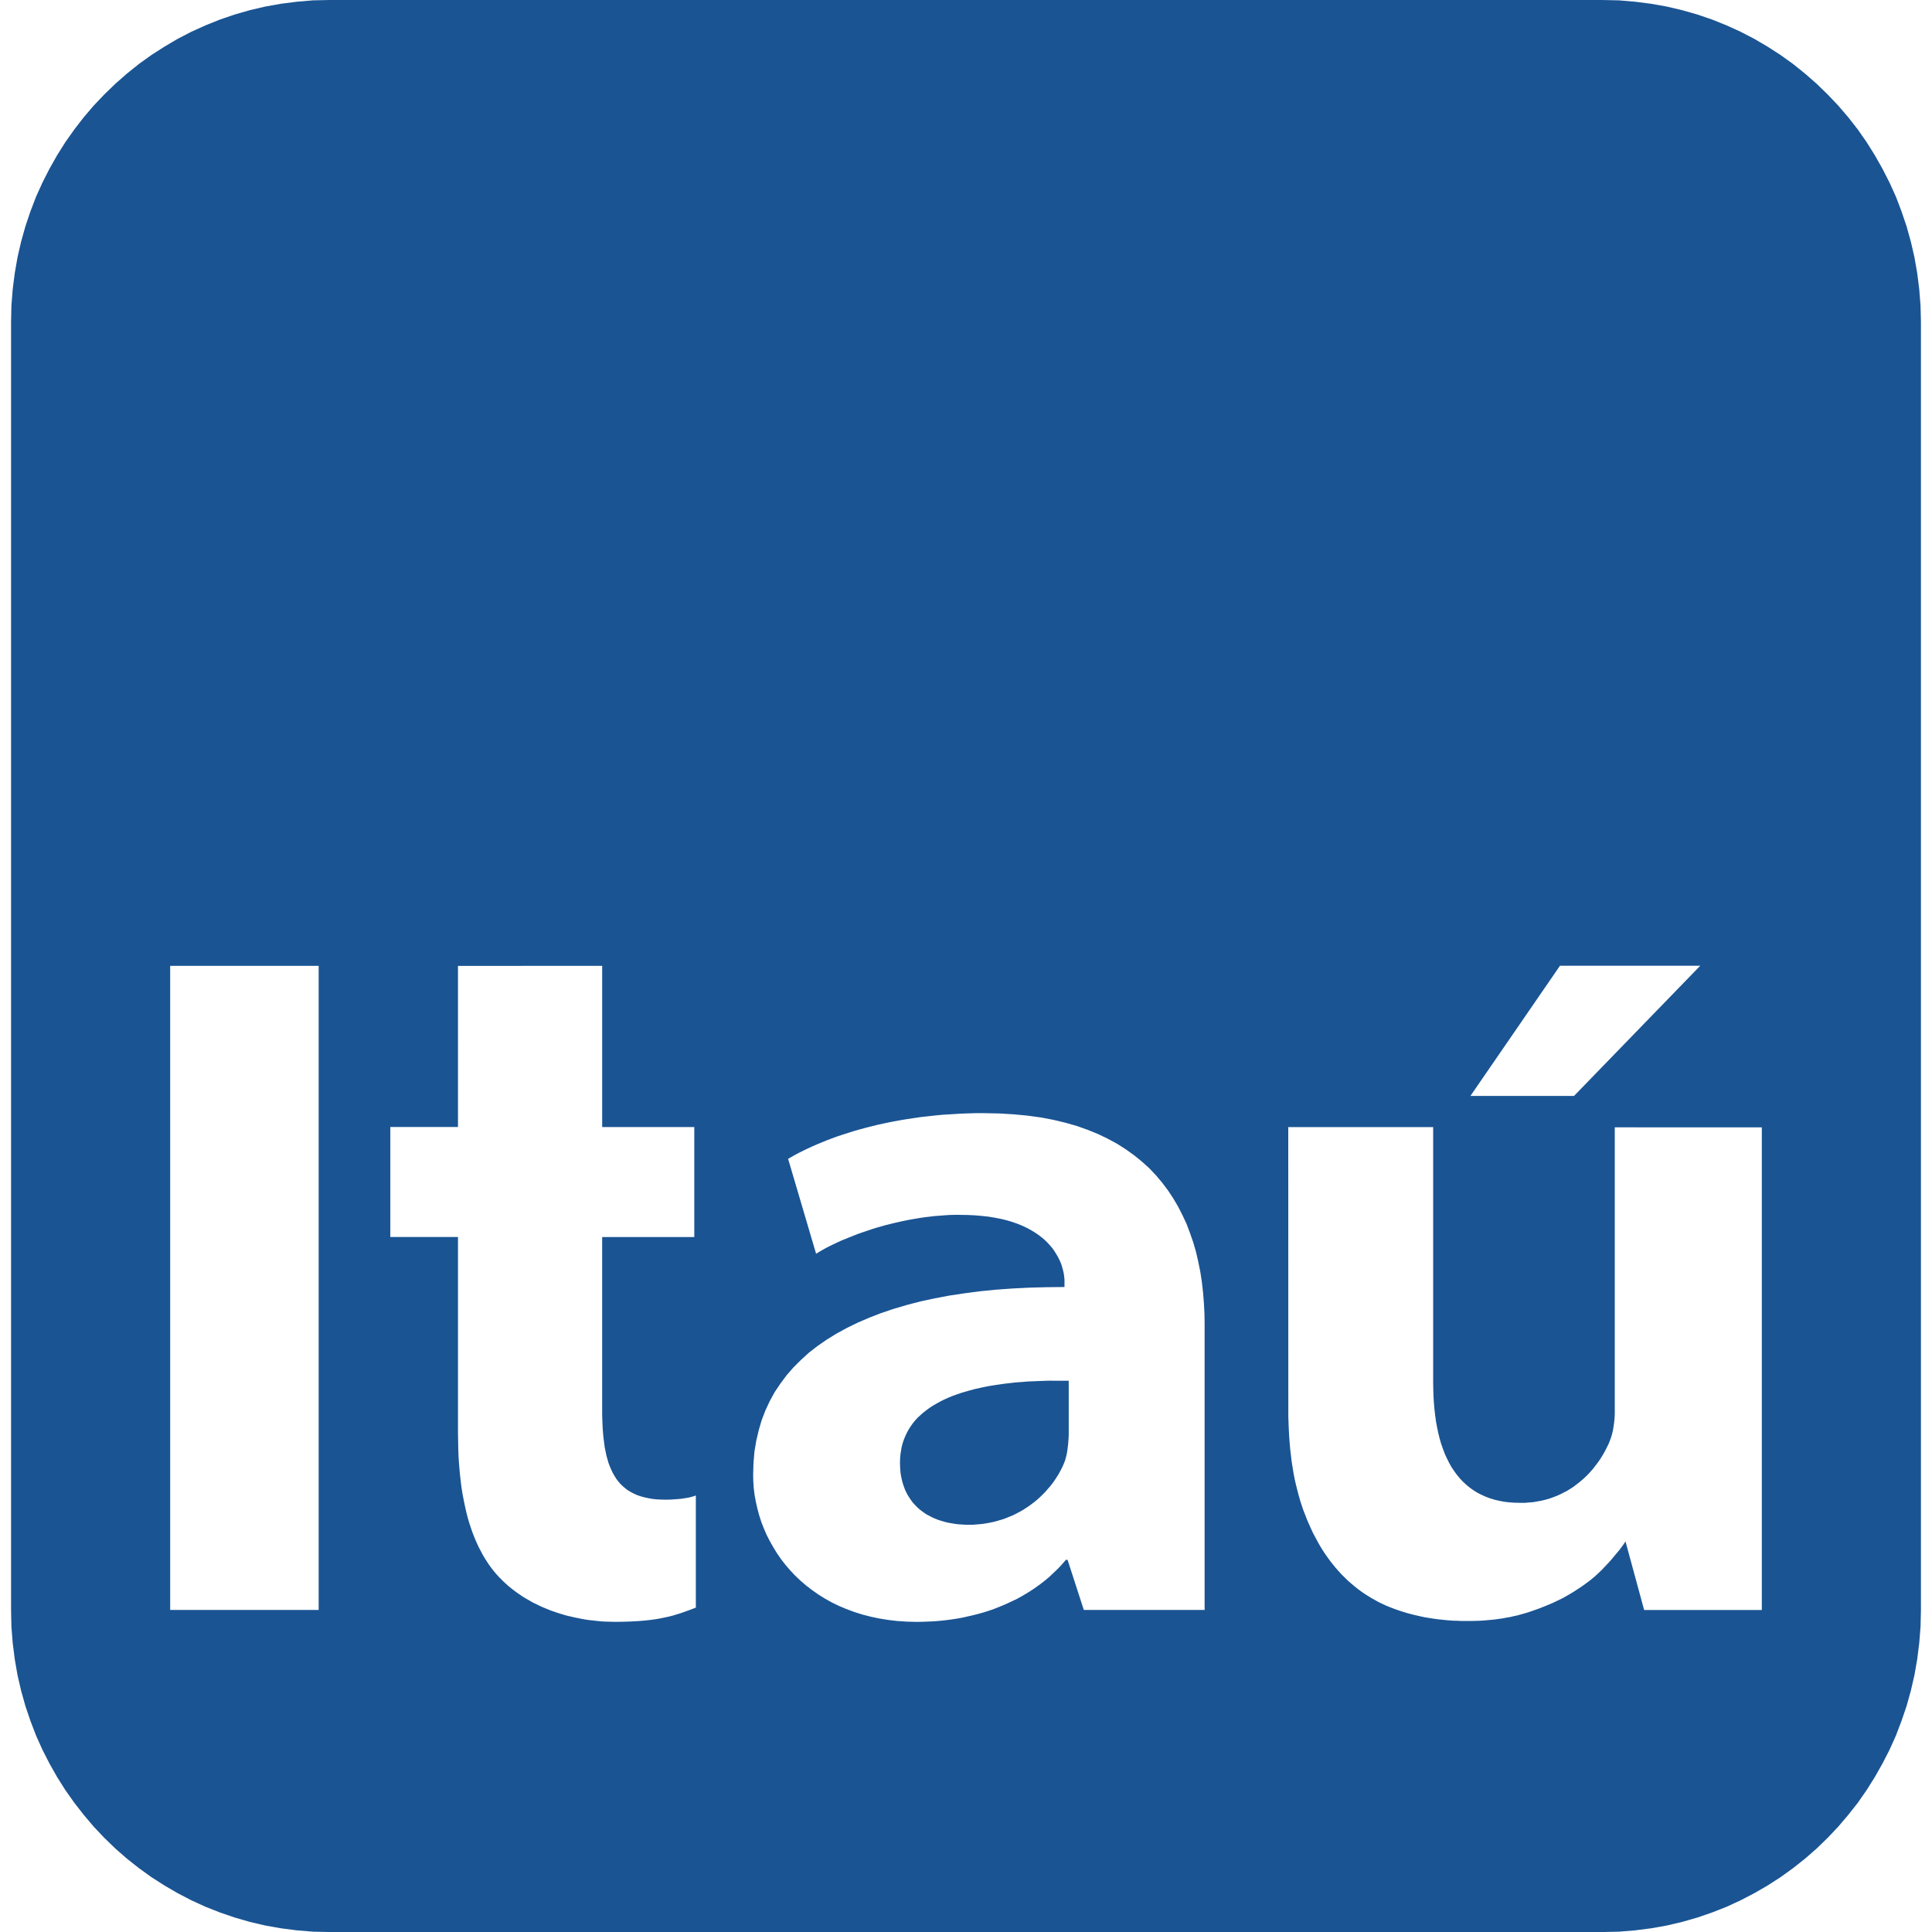 <?xml version="1.0" encoding="UTF-8" standalone="no"?>
<!-- Created with Inkscape (http://www.inkscape.org/) -->

<svg
   xmlns:dc="http://purl.org/dc/elements/1.1/"
   xmlns:cc="http://creativecommons.org/ns#"
   xmlns:rdf="http://www.w3.org/1999/02/22-rdf-syntax-ns#"
   xmlns:svg="http://www.w3.org/2000/svg"
   xmlns="http://www.w3.org/2000/svg"
   xmlns:sodipodi="http://sodipodi.sourceforge.net/DTD/sodipodi-0.dtd"
   xmlns:inkscape="http://www.inkscape.org/namespaces/inkscape"
   width="512"
   height="512"
   viewBox="0 0 135.467 135.467"
   version="1.1"
   id="svg8"
   inkscape:version="0.92.3 (unknown)"
   sodipodi:docname="itau.svg">
  <defs
     id="defs2">
    <clipPath
       clipPathUnits="userSpaceOnUse"
       id="clipPath8545">
      <path
         d="M0,934.75,0,0h1181.1v934.75h-1181.1z"
         id="path8547" />
    </clipPath>
    <clipPath
       clipPathUnits="userSpaceOnUse"
       id="clipPath8545-6">
      <path
         d="M0,934.75,0,0h1181.1v934.75h-1181.1z"
         id="path8547-7" />
    </clipPath>
    <clipPath
       clipPathUnits="userSpaceOnUse"
       id="clipPath8545-9">
      <path
         d="M0,934.75,0,0h1181.1v934.75h-1181.1z"
         id="path8547-1" />
    </clipPath>
    <clipPath
       clipPathUnits="userSpaceOnUse"
       id="a">
      <path
         id="path592"
         d="m0 0h339.98v340h-339.98v-340z" />
    </clipPath>
  </defs>
  <sodipodi:namedview
     id="base"
     pagecolor="#ffffff"
     bordercolor="#666666"
     borderopacity="1.0"
     inkscape:pageopacity="0.0"
     inkscape:pageshadow="2"
     inkscape:zoom="0.35"
     inkscape:cx="77.946929"
     inkscape:cy="612.18833"
     inkscape:document-units="mm"
     inkscape:current-layer="layer1"
     showgrid="false"
     units="px"
     showguides="false"
     inkscape:window-width="1366"
     inkscape:window-height="670"
     inkscape:window-x="0"
     inkscape:window-y="27"
     inkscape:window-maximized="1" />
  <g
     inkscape:label="Layer 1"
     inkscape:groupmode="layer"
     id="layer1"
     transform="translate(0,-161.533)">
    <path
       style="fill:#1A5493;fill-rule:evenodd;stroke-width:0.396"
       d="m 23.106,161.533 -1.155,0.024 -1.13,0.096 -1.121,0.144 -1.097,0.195 -1.088,0.255 -1.055,0.303 -1.038,0.354 -1.012,0.407 -0.996,0.451 -0.962,0.498 -0.929,0.549 -0.912,0.585 -0.87,0.625 -0.846,0.678 -0.812,0.714 -0.77,0.745 -0.745,0.785 -0.695,0.813 -0.661,0.856 -0.628,0.888 -0.577,0.917 -0.536,0.948 -0.494,0.972 -0.452,0.999 -0.393,1.025 -0.352,1.048 -0.301,1.076 -0.251,1.092 -0.193,1.111 -0.143,1.124 -0.091,1.151 -0.025,1.163 v 90.313 l 0.025,1.159 0.091,1.144 0.143,1.134 0.193,1.109 0.251,1.092 0.301,1.075 0.352,1.042 0.393,1.024 0.452,1.008 0.494,0.966 0.536,0.948 0.577,0.914 0.628,0.889 0.661,0.847 0.695,0.821 0.745,0.788 0.77,0.745 0.812,0.711 0.846,0.669 0.87,0.627 0.912,0.584 0.929,0.542 0.962,0.5 0.996,0.457 1.012,0.398 1.038,0.356 1.055,0.305 1.088,0.254 1.097,0.195 1.121,0.144 1.13,0.093 1.155,0.025 h 89.26 l 1.158,-0.025 1.127,-0.093 1.123,-0.144 1.099,-0.195 1.079,-0.254 1.064,-0.305 1.035,-0.356 1.012,-0.398 0.989,-0.457 0.961,-0.5 0.937,-0.542 0.905,-0.584 0.871,-0.627 0.843,-0.669 0.815,-0.711 0.768,-0.745 0.745,-0.788 0.697,-0.821 0.67,-0.847 0.618,-0.889 0.575,-0.914 0.536,-0.948 0.496,-0.966 0.453,-1.008 0.389,-1.024 0.355,-1.042 0.299,-1.075 0.252,-1.092 0.193,-1.109 0.142,-1.134 0.091,-1.144 0.028,-1.159 v -90.313 l -0.028,-1.163 -0.091,-1.151 -0.142,-1.123 -0.193,-1.111 -0.252,-1.092 -0.299,-1.076 -0.355,-1.048 -0.389,-1.025 -0.453,-0.999 -0.496,-0.972 -0.536,-0.948 -0.575,-0.917 -0.618,-0.888 -0.67,-0.856 -0.697,-0.813 -0.745,-0.785 -0.768,-0.745 -0.815,-0.714 -0.843,-0.678 -0.871,-0.625 -0.905,-0.585 -0.937,-0.549 -0.961,-0.498 -0.989,-0.451 -1.012,-0.407 -1.035,-0.354 -1.064,-0.303 -1.079,-0.255 -1.099,-0.195 -1.123,-0.144 -1.127,-0.096 -1.158,-0.024 z m 86.274,67.717 h 9.835 l -8.85,9.128 h -7.263 z m -97.448,0.006 h 10.412 v 45.162 H 11.933 Z m 30.291,8e-4 v 11.303 h 6.458 v 7.713 h -6.459 v 11.996 0.381 l 0.008,0.372 0.015,0.356 0.016,0.355 0.028,0.339 0.031,0.322 0.043,0.322 0.039,0.305 0.06,0.288 0.059,0.288 0.075,0.262 0.074,0.263 0.095,0.245 0.099,0.229 0.11,0.229 0.118,0.203 0.126,0.203 0.142,0.186 0.149,0.17 0.166,0.161 0.169,0.144 0.193,0.144 0.201,0.118 0.209,0.11 0.225,0.101 0.244,0.085 0.252,0.068 0.268,0.06 0.283,0.051 0.3,0.034 0.311,0.016 0.335,0.008 0.378,-0.008 0.35,-0.025 0.327,-0.025 0.291,-0.043 0.26,-0.043 0.209,-0.051 0.177,-0.051 0.134,-0.051 v 7.865 l -0.512,0.195 -0.52,0.186 -0.276,0.084 -0.276,0.085 -0.291,0.076 -0.319,0.068 -0.327,0.068 -0.358,0.06 -0.378,0.051 -0.409,0.042 -0.434,0.034 -0.48,0.025 -0.509,0.016 -0.551,0.008 -0.335,-0.008 -0.327,-0.008 -0.327,-0.017 -0.319,-0.034 -0.318,-0.034 -0.308,-0.034 -0.311,-0.051 -0.299,-0.06 -0.304,-0.06 -0.292,-0.068 -0.293,-0.068 -0.284,-0.084 -0.277,-0.085 -0.276,-0.093 -0.268,-0.093 -0.268,-0.11 -0.251,-0.101 -0.26,-0.119 -0.242,-0.118 -0.243,-0.118 -0.234,-0.136 -0.225,-0.127 -0.226,-0.136 -0.21,-0.144 -0.209,-0.144 -0.209,-0.153 -0.193,-0.152 -0.193,-0.153 -0.176,-0.161 -0.176,-0.161 -0.167,-0.169 -0.167,-0.17 -0.176,-0.194 -0.176,-0.211 -0.167,-0.212 -0.159,-0.22 -0.158,-0.238 -0.151,-0.237 -0.142,-0.246 -0.134,-0.254 -0.134,-0.254 -0.126,-0.271 -0.118,-0.271 -0.117,-0.287 -0.109,-0.288 -0.1,-0.296 -0.1,-0.305 -0.092,-0.314 -0.084,-0.322 -0.075,-0.322 -0.075,-0.338 -0.067,-0.339 -0.067,-0.347 -0.059,-0.356 -0.05,-0.364 -0.042,-0.364 -0.042,-0.381 -0.033,-0.38 -0.033,-0.389 -0.025,-0.398 -0.016,-0.398 -0.009,-0.415 -0.008,-0.415 -0.008,-0.424 v -13.765 h -4.745 v -7.713 h 4.745 V 229.258 Z m 26.18,10.328 h 0.594 l 1.052,0.021 1.012,0.06 0.972,0.091 0.93,0.127 0.886,0.167 0.847,0.203 0.812,0.231 0.76,0.271 0.728,0.295 0.686,0.331 0.653,0.354 0.611,0.39 0.579,0.415 0.544,0.442 0.512,0.462 0.469,0.495 0.434,0.514 0.409,0.542 0.371,0.562 0.342,0.581 0.308,0.602 0.287,0.617 0.24,0.638 0.229,0.657 0.193,0.67 0.158,0.685 0.142,0.705 0.11,0.718 0.082,0.729 0.059,0.736 0.04,0.745 0.011,0.761 v 20.016 h -8.472 l -1.138,-3.514 h -0.118 l -0.216,0.254 -0.225,0.246 -0.236,0.237 -0.241,0.229 -0.244,0.229 -0.26,0.22 -0.268,0.211 -0.276,0.203 -0.275,0.195 -0.296,0.194 -0.291,0.178 -0.3,0.177 -0.311,0.17 -0.319,0.152 -0.327,0.153 -0.327,0.144 -0.335,0.136 -0.343,0.136 -0.35,0.118 -0.351,0.11 -0.362,0.101 -0.367,0.094 -0.371,0.084 -0.374,0.085 -0.386,0.068 -0.385,0.059 -0.394,0.051 -0.389,0.042 -0.402,0.034 -0.402,0.017 -0.414,0.016 -0.417,0.008 -0.685,-0.017 -0.67,-0.042 -0.646,-0.077 -0.626,-0.101 -0.603,-0.127 -0.594,-0.153 -0.559,-0.177 -0.544,-0.203 -0.527,-0.22 -0.505,-0.246 -0.484,-0.27 -0.461,-0.288 -0.434,-0.305 -0.421,-0.322 -0.394,-0.339 -0.375,-0.355 -0.35,-0.373 -0.335,-0.389 -0.311,-0.398 -0.283,-0.415 -0.26,-0.424 -0.244,-0.432 -0.225,-0.44 -0.193,-0.448 -0.177,-0.457 -0.15,-0.466 -0.126,-0.474 -0.106,-0.474 -0.087,-0.474 -0.06,-0.483 -0.031,-0.483 -0.008,-0.483 0.024,-0.804 0.067,-0.787 0.126,-0.754 0.17,-0.728 0.208,-0.711 0.26,-0.678 0.307,-0.661 0.343,-0.626 0.402,-0.601 0.437,-0.585 0.477,-0.549 0.527,-0.525 0.559,-0.51 0.611,-0.474 0.646,-0.447 0.685,-0.422 0.729,-0.398 0.772,-0.375 0.803,-0.346 0.835,-0.323 0.879,-0.295 0.922,-0.271 0.945,-0.247 0.989,-0.211 1.02,-0.195 1.064,-0.159 1.087,-0.144 1.123,-0.112 1.154,-0.083 1.19,-0.06 1.221,-0.032 1.248,-0.013 v -0.363 -0.151 l -0.016,-0.163 -0.02,-0.167 -0.031,-0.18 -0.043,-0.176 -0.051,-0.187 -0.056,-0.187 -0.078,-0.195 -0.091,-0.195 -0.099,-0.192 -0.118,-0.195 -0.127,-0.203 -0.141,-0.195 -0.162,-0.187 -0.181,-0.195 -0.193,-0.188 -0.209,-0.175 -0.237,-0.18 -0.251,-0.167 -0.268,-0.163 -0.284,-0.151 -0.307,-0.144 -0.335,-0.136 -0.363,-0.127 -0.374,-0.112 -0.402,-0.1 -0.429,-0.083 -0.452,-0.076 -0.469,-0.051 -0.5,-0.044 -0.536,-0.024 -0.552,-0.008 h -0.342 l -0.354,0.008 -0.343,0.024 -0.35,0.028 -0.343,0.024 -0.35,0.044 -0.354,0.04 -0.343,0.051 -0.35,0.06 -0.343,0.06 -0.35,0.068 -0.347,0.075 -0.335,0.076 -0.343,0.083 -0.335,0.084 -0.335,0.096 -0.327,0.091 -0.323,0.104 -0.318,0.108 -0.311,0.104 -0.308,0.108 -0.303,0.119 -0.3,0.12 -0.296,0.119 -0.283,0.116 -0.276,0.127 -0.268,0.127 -0.26,0.127 -0.252,0.127 -0.24,0.136 -0.236,0.136 -0.225,0.136 -1.962,-6.654 0.252,-0.143 0.26,-0.148 0.275,-0.144 0.284,-0.143 0.303,-0.144 0.311,-0.144 0.323,-0.143 0.335,-0.136 0.346,-0.144 0.358,-0.136 0.367,-0.136 0.385,-0.127 0.394,-0.127 0.402,-0.127 0.417,-0.119 0.429,-0.116 0.441,-0.111 0.453,-0.112 0.46,-0.1 0.469,-0.096 0.485,-0.091 0.496,-0.084 0.5,-0.076 0.512,-0.075 0.528,-0.06 0.536,-0.06 0.543,-0.051 0.552,-0.032 0.559,-0.036 0.579,-0.024 z m 21.926,0.977 h 10.161 v 17.906 l 0.008,0.491 0.015,0.474 0.028,0.465 0.039,0.448 0.051,0.441 0.059,0.423 0.075,0.407 0.083,0.398 0.095,0.381 0.106,0.372 0.127,0.356 0.126,0.338 0.149,0.323 0.153,0.313 0.166,0.296 0.185,0.279 0.193,0.263 0.201,0.246 0.225,0.237 0.225,0.211 0.244,0.203 0.26,0.186 0.268,0.17 0.284,0.144 0.296,0.136 0.307,0.118 0.327,0.101 0.335,0.077 0.351,0.068 0.37,0.042 0.374,0.025 0.386,0.008 h 0.319 l 0.299,-0.025 0.304,-0.025 0.283,-0.051 0.283,-0.051 0.28,-0.068 0.268,-0.076 0.256,-0.093 0.252,-0.093 0.244,-0.11 0.233,-0.118 0.236,-0.119 0.217,-0.135 0.216,-0.136 0.201,-0.153 0.201,-0.152 0.193,-0.161 0.185,-0.161 0.177,-0.17 0.166,-0.169 0.158,-0.178 0.161,-0.186 0.142,-0.186 0.142,-0.186 0.134,-0.186 0.126,-0.195 0.118,-0.194 0.106,-0.186 0.103,-0.195 0.098,-0.195 0.095,-0.194 0.075,-0.194 0.09,-0.238 0.075,-0.254 0.059,-0.254 0.044,-0.271 0.039,-0.271 0.028,-0.279 0.016,-0.287 v -0.297 -19.837 l 10.311,0.002 v 33.842 h -8.251 l -1.308,-4.809 -0.134,0.203 -0.142,0.194 -0.157,0.211 -0.178,0.212 -0.185,0.22 -0.189,0.229 -0.212,0.237 -0.225,0.238 -0.233,0.245 -0.244,0.238 -0.26,0.237 -0.276,0.229 -0.291,0.22 -0.303,0.22 -0.319,0.211 -0.327,0.212 -0.343,0.203 -0.358,0.203 -0.378,0.186 -0.394,0.186 -0.409,0.169 -0.418,0.17 -0.445,0.16 -0.449,0.153 -0.236,0.068 -0.24,0.068 -0.244,0.068 -0.244,0.051 -0.248,0.06 -0.26,0.043 -0.26,0.051 -0.26,0.034 -0.268,0.042 -0.276,0.026 -0.276,0.025 -0.287,0.025 -0.283,0.017 -0.284,0.008 -0.291,0.008 h -0.303 -0.343 l -0.342,-0.017 -0.335,-0.008 -0.335,-0.026 -0.327,-0.034 -0.327,-0.034 -0.319,-0.043 -0.315,-0.051 -0.319,-0.051 -0.311,-0.068 -0.299,-0.068 -0.311,-0.076 -0.291,-0.077 -0.304,-0.093 -0.283,-0.092 -0.291,-0.102 -0.287,-0.11 -0.276,-0.11 -0.275,-0.127 -0.268,-0.127 -0.26,-0.144 -0.26,-0.145 -0.248,-0.152 -0.252,-0.161 -0.244,-0.169 -0.24,-0.178 -0.229,-0.186 -0.233,-0.195 -0.22,-0.194 -0.216,-0.212 -0.216,-0.211 -0.209,-0.229 -0.201,-0.229 -0.193,-0.237 -0.194,-0.246 -0.185,-0.254 -0.181,-0.254 -0.177,-0.271 -0.17,-0.279 -0.158,-0.279 -0.158,-0.296 -0.162,-0.296 -0.141,-0.305 -0.142,-0.313 -0.141,-0.322 -0.127,-0.331 -0.134,-0.338 -0.118,-0.347 -0.113,-0.348 -0.103,-0.363 -0.098,-0.373 -0.095,-0.381 -0.091,-0.389 -0.075,-0.398 -0.067,-0.407 -0.067,-0.415 -0.051,-0.432 -0.051,-0.432 -0.04,-0.448 -0.035,-0.457 -0.024,-0.465 -0.02,-0.466 -0.016,-0.483 v -0.5 z m -16.688,17.779 -0.26,0.008 -0.252,0.008 -0.248,0.01 -0.413,0.016 -0.402,0.017 -0.402,0.034 -0.382,0.025 -0.386,0.043 -0.371,0.042 -0.366,0.051 -0.351,0.051 -0.378,0.059 -0.358,0.068 -0.362,0.077 -0.343,0.076 -0.343,0.093 -0.327,0.093 -0.319,0.093 -0.315,0.11 -0.303,0.11 -0.283,0.118 -0.284,0.127 -0.268,0.135 -0.26,0.145 -0.252,0.144 -0.233,0.153 -0.228,0.169 -0.217,0.169 -0.201,0.178 -0.193,0.178 -0.177,0.194 -0.166,0.203 -0.149,0.212 -0.134,0.211 -0.126,0.229 -0.11,0.237 -0.099,0.238 -0.087,0.254 -0.067,0.254 -0.047,0.271 -0.043,0.279 -0.024,0.279 -0.008,0.296 0.008,0.262 0.015,0.254 0.024,0.246 0.043,0.246 0.051,0.229 0.059,0.22 0.075,0.22 0.075,0.203 0.091,0.194 0.102,0.195 0.114,0.178 0.118,0.177 0.126,0.17 0.142,0.153 0.141,0.152 0.162,0.145 0.158,0.127 0.177,0.127 0.173,0.119 0.194,0.101 0.193,0.102 0.201,0.092 0.216,0.085 0.209,0.068 0.229,0.068 0.232,0.06 0.237,0.043 0.24,0.042 0.252,0.034 0.252,0.017 0.26,0.016 h 0.268 0.3 l 0.303,-0.025 0.3,-0.025 0.287,-0.043 0.283,-0.051 0.283,-0.06 0.268,-0.076 0.268,-0.076 0.269,-0.093 0.251,-0.102 0.252,-0.101 0.24,-0.119 0.237,-0.127 0.232,-0.127 0.217,-0.144 0.22,-0.144 0.208,-0.153 0.209,-0.161 0.193,-0.161 0.185,-0.169 0.181,-0.178 0.177,-0.178 0.158,-0.186 0.162,-0.186 0.149,-0.186 0.142,-0.194 0.134,-0.203 0.126,-0.195 0.118,-0.203 0.106,-0.203 0.103,-0.203 0.09,-0.211 0.036,-0.085 0.031,-0.084 0.028,-0.068 0.024,-0.102 0.032,-0.11 0.02,-0.076 0.047,-0.211 0.035,-0.211 0.024,-0.22 0.028,-0.211 0.016,-0.22 0.016,-0.211 0.008,-0.211 v -0.203 -3.589 h -0.268 -0.26 -0.256 -0.26 z"
       id="path597"
       inkscape:connector-curvature="0" />
  </g>
</svg>
